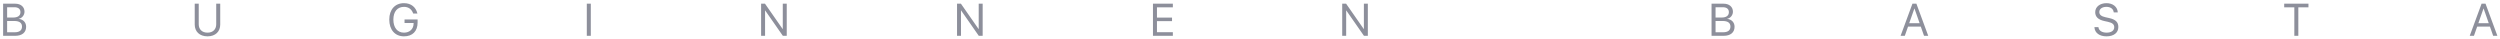 <svg width="768" height="12" viewBox="0 0 768 12" fill="none" xmlns="http://www.w3.org/2000/svg">
<path d="M0.957 11H4.683C6.781 11 8.025 9.968 8.025 8.231V8.218C8.025 6.912 7.164 5.955 5.742 5.791V5.764C6.761 5.62 7.526 4.629 7.526 3.61V3.597C7.526 2.12 6.385 1.136 4.696 1.136H0.957V11ZM4.416 2.223C5.605 2.223 6.282 2.756 6.282 3.727V3.74C6.282 4.807 5.489 5.388 4.033 5.388H2.188V2.223H4.416ZM4.382 6.447C5.954 6.447 6.761 7.028 6.761 8.17V8.184C6.761 9.318 5.975 9.913 4.498 9.913H2.188V6.447H4.382ZM63.744 11.164C66.191 11.164 67.654 9.688 67.654 7.541V1.136H66.423V7.459C66.423 8.977 65.453 10.029 63.744 10.029C62.035 10.029 61.05 8.977 61.05 7.459V1.136H59.82V7.541C59.82 9.688 61.297 11.164 63.744 11.164ZM124.104 11.164C126.736 11.164 128.287 9.585 128.287 6.919V5.982H124.275V7.062H127.057V7.24C127.057 8.895 125.854 10.029 124.104 10.029C122.094 10.029 120.843 8.498 120.843 6.017V6.01C120.843 3.576 122.073 2.106 124.104 2.106C125.491 2.106 126.448 2.824 126.906 4.075L126.934 4.15H128.226L128.192 4.021C127.734 2.277 126.373 0.972 124.104 0.972C121.349 0.972 119.585 2.927 119.585 6.01V6.017C119.585 9.161 121.349 11.164 124.104 11.164ZM180.266 11H181.497V1.136H180.266V11ZM233.811 11H235.028V3.214H235.062L240.49 11H241.686V1.136H240.469V8.922H240.435L235.007 1.136H233.811V11ZM294 11H295.217V3.214H295.251L300.679 11H301.875V1.136H300.658V8.922H300.624L295.196 1.136H294V11ZM354.189 11H360.3V9.893H355.42V6.502H360.047V5.408H355.42V2.243H360.3V1.136H354.189V11ZM412.327 11H413.544V3.214H413.578L419.006 11H420.202V1.136H418.986V8.922H418.951L413.524 1.136H412.327V11ZM525.788 11H529.513C531.612 11 532.856 9.968 532.856 8.231V8.218C532.856 6.912 531.995 5.955 530.573 5.791V5.764C531.591 5.62 532.357 4.629 532.357 3.61V3.597C532.357 2.12 531.215 1.136 529.527 1.136H525.788V11ZM529.247 2.223C530.436 2.223 531.113 2.756 531.113 3.727V3.74C531.113 4.807 530.32 5.388 528.864 5.388H527.018V2.223H529.247ZM529.212 6.447C530.785 6.447 531.591 7.028 531.591 8.17V8.184C531.591 9.318 530.805 9.913 529.329 9.913H527.018V6.447H529.212ZM583.864 11H585.156L586.147 8.177H590.071L591.062 11H592.354L588.718 1.136H587.501L583.864 11ZM588.096 2.612H588.123L589.709 7.131H586.51L588.096 2.612ZM647.109 11.164C649.365 11.164 650.753 10.057 650.753 8.307V8.3C650.753 6.796 649.905 5.976 647.881 5.531L646.788 5.292C645.503 5.012 644.908 4.506 644.908 3.699V3.692C644.908 2.742 645.769 2.113 647.089 2.106C648.339 2.106 649.18 2.701 649.331 3.706L649.344 3.802H650.575L650.568 3.699C650.459 2.086 649.05 0.972 647.123 0.972C645.092 0.972 643.657 2.106 643.65 3.727V3.733C643.65 5.176 644.552 6.044 646.48 6.468L647.574 6.707C648.927 7.008 649.495 7.493 649.495 8.361V8.368C649.495 9.387 648.599 10.029 647.177 10.029C645.749 10.029 644.792 9.421 644.648 8.43L644.634 8.334H643.404L643.411 8.43C643.534 10.118 644.976 11.164 647.109 11.164ZM704.817 11H706.047V2.243H709.157V1.136H701.706V2.243H704.817V11ZM758.703 11H759.995L760.986 8.177H764.91L765.901 11H767.193L763.556 1.136H762.34L758.703 11ZM762.934 2.612H762.962L764.548 7.131H761.348L762.934 2.612Z" fill="#8D8F9B"/>
</svg>
